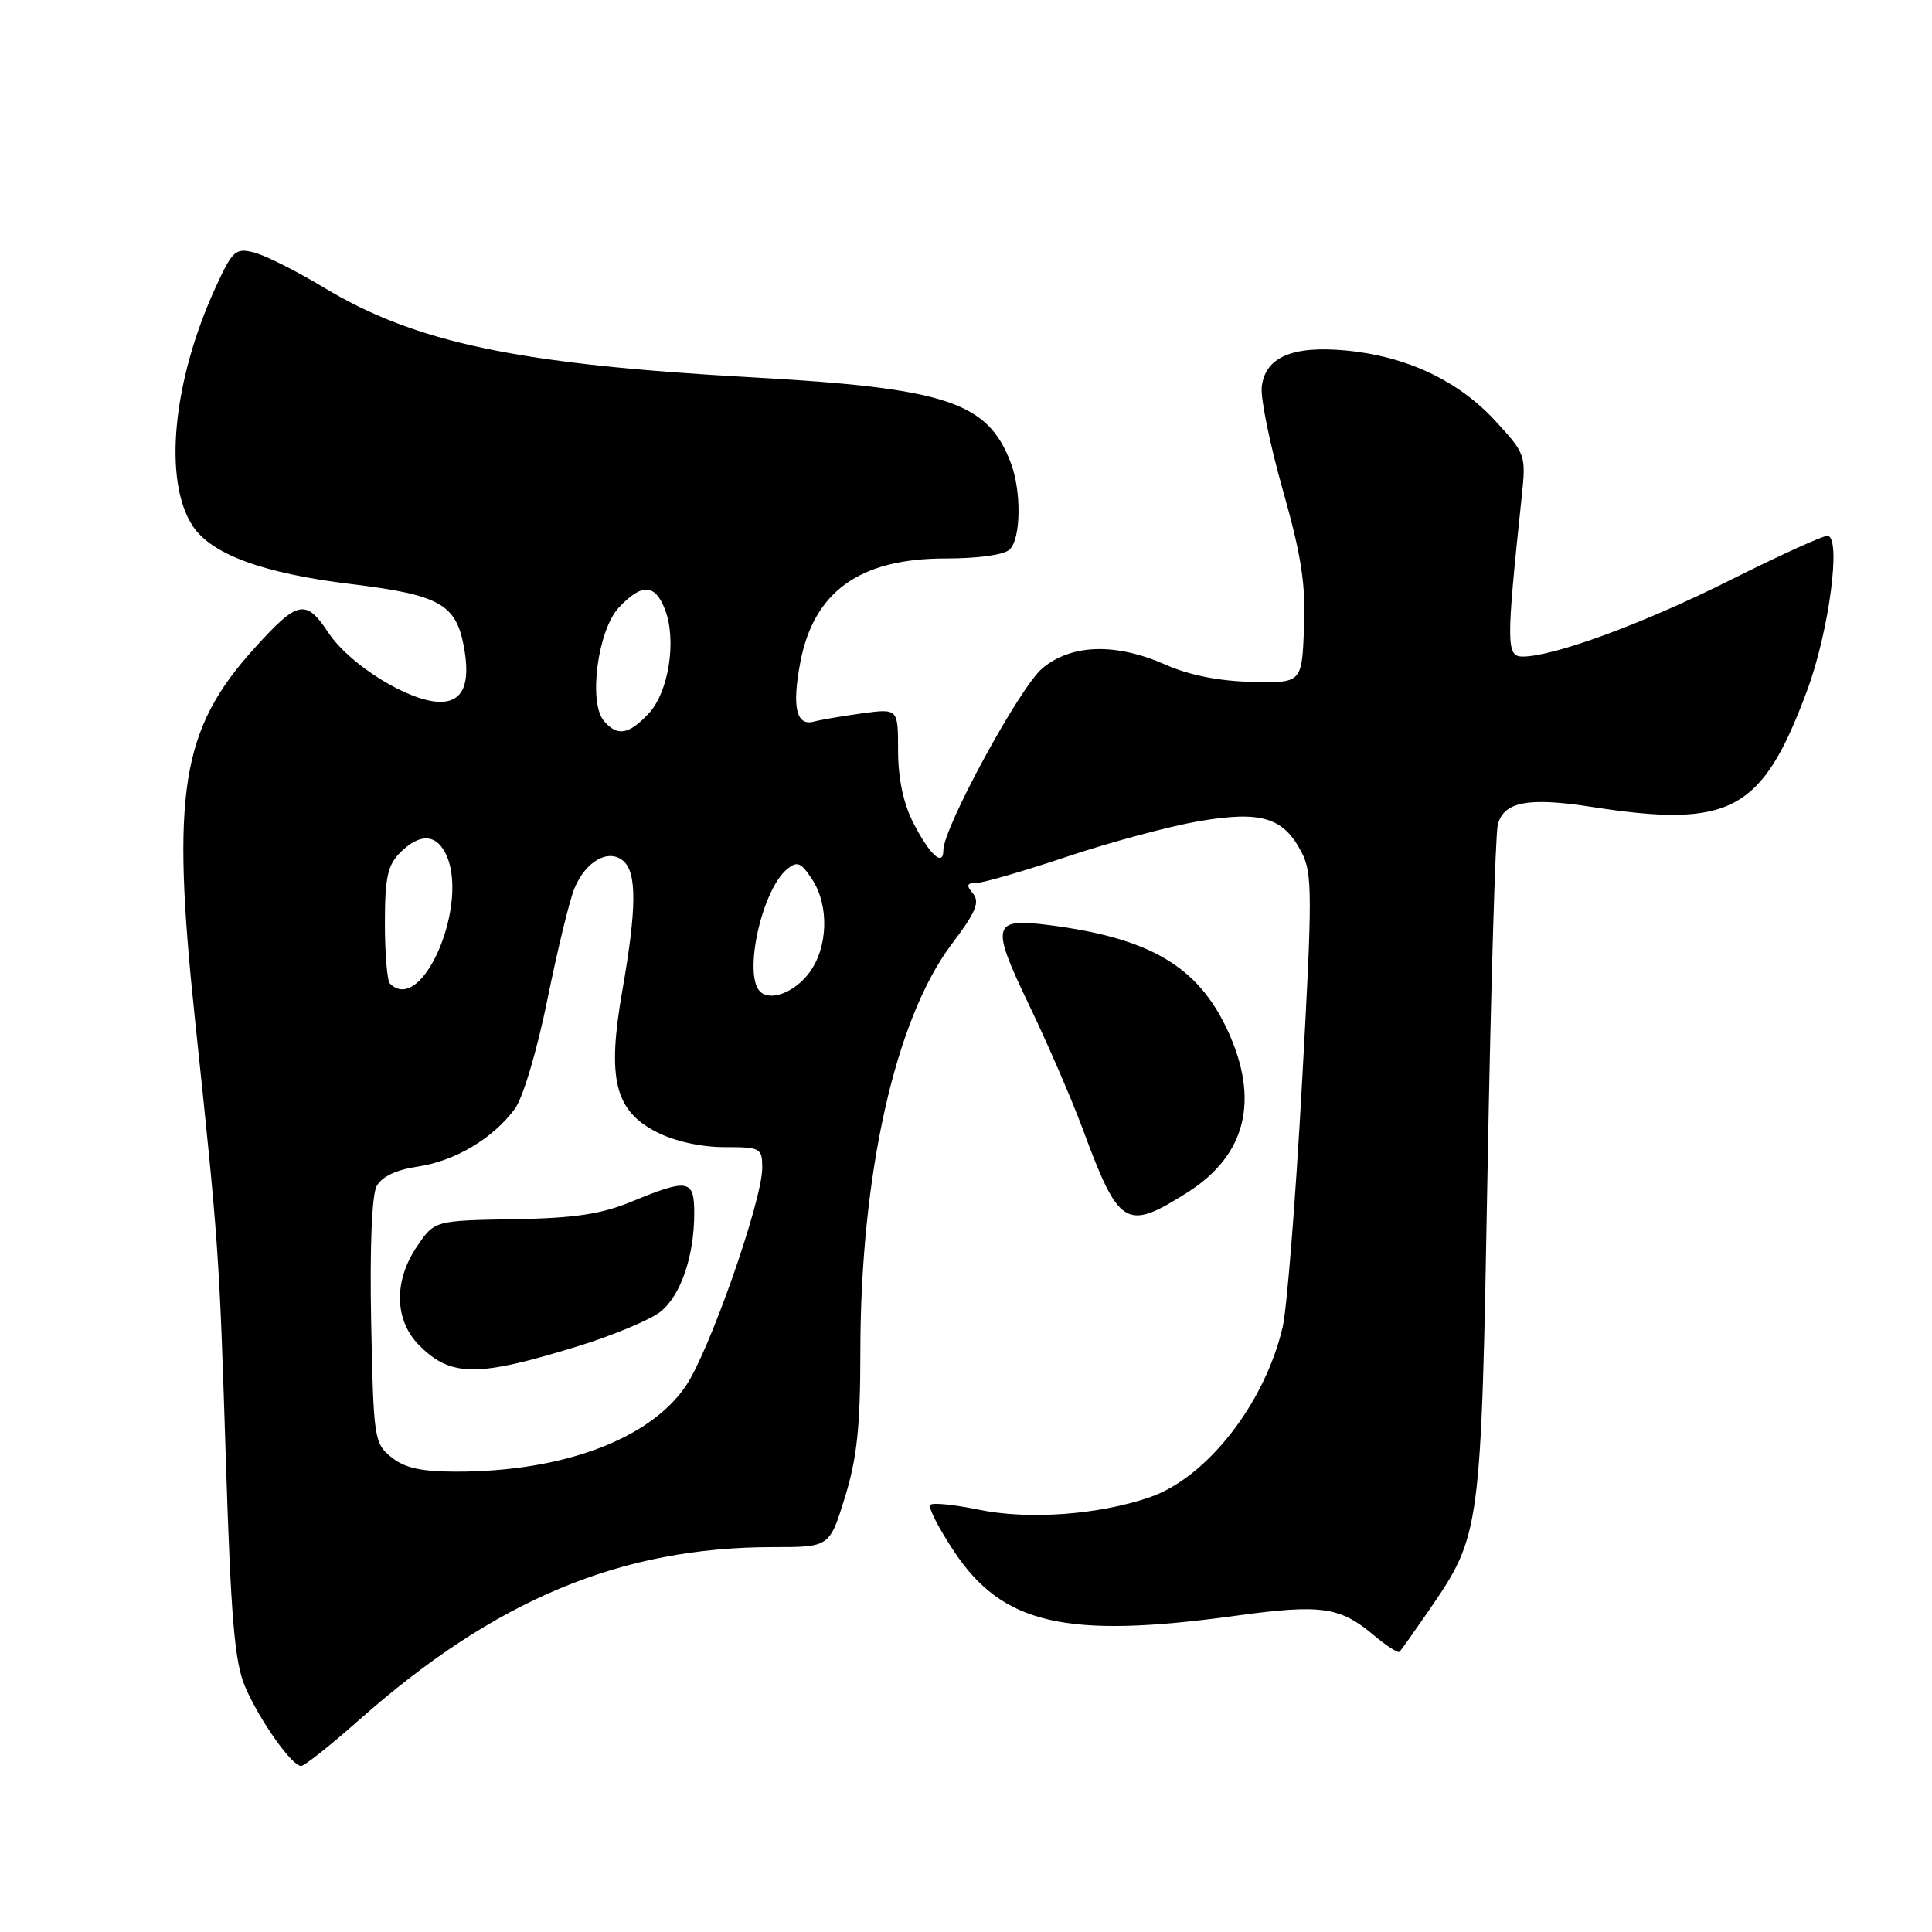 <?xml version="1.0" encoding="UTF-8" standalone="no"?>
<!DOCTYPE svg PUBLIC "-//W3C//DTD SVG 1.1//EN" "http://www.w3.org/Graphics/SVG/1.1/DTD/svg11.dtd" >
<svg xmlns="http://www.w3.org/2000/svg" xmlns:xlink="http://www.w3.org/1999/xlink" version="1.1" viewBox="0 0 256 256">
 <g >
 <path fill="currentColor"
d=" M 47.60 227.89 C 65.56 211.98 82.26 205.00 102.42 205.00 C 109.92 205.00 109.92 205.00 111.96 198.39 C 113.55 193.24 114.00 189.05 114.00 179.27 C 114.00 155.65 118.62 134.99 126.13 125.07 C 129.30 120.89 129.86 119.54 128.93 118.41 C 128.00 117.30 128.09 117.00 129.36 117.00 C 130.25 117.00 135.66 115.43 141.39 113.51 C 147.13 111.59 154.98 109.48 158.84 108.82 C 167.12 107.40 170.07 108.29 172.48 112.96 C 173.91 115.72 173.91 118.55 172.51 143.75 C 171.67 159.01 170.52 173.45 169.96 175.84 C 167.59 185.99 159.90 195.82 152.30 198.41 C 145.47 200.74 136.24 201.40 129.64 200.03 C 126.45 199.37 123.58 199.08 123.27 199.40 C 122.95 199.71 124.37 202.49 126.42 205.57 C 132.84 215.25 141.25 217.18 163.63 214.11 C 175.03 212.54 177.52 212.89 181.97 216.62 C 183.68 218.07 185.25 219.08 185.45 218.87 C 185.65 218.67 187.39 216.21 189.32 213.41 C 196.23 203.34 196.25 203.19 197.11 155.03 C 197.54 131.13 198.15 110.55 198.46 109.30 C 199.23 106.23 202.46 105.61 210.86 106.91 C 229.34 109.78 233.49 107.54 239.45 91.50 C 242.38 83.62 244.03 71.00 242.13 71.00 C 241.49 71.00 235.69 73.65 229.23 76.88 C 217.82 82.61 205.88 87.00 201.75 87.00 C 199.58 87.00 199.57 85.34 201.63 65.85 C 202.22 60.30 202.16 60.13 198.09 55.72 C 193.21 50.42 186.31 47.18 178.29 46.44 C 171.24 45.78 167.64 47.34 167.19 51.25 C 167.01 52.74 168.27 58.89 169.98 64.93 C 172.44 73.61 173.03 77.43 172.79 83.20 C 172.50 90.50 172.50 90.50 165.88 90.35 C 161.60 90.26 157.58 89.47 154.50 88.10 C 147.84 85.15 141.96 85.32 138.09 88.58 C 135.11 91.09 125.00 109.68 125.00 112.65 C 125.00 114.93 123.17 113.26 120.99 108.97 C 119.70 106.46 119.00 103.09 119.00 99.48 C 119.00 93.88 119.00 93.88 114.25 94.52 C 111.64 94.88 108.77 95.37 107.87 95.61 C 105.51 96.26 104.92 93.71 106.04 87.78 C 107.82 78.38 113.93 74.00 125.25 74.00 C 129.63 74.00 133.08 73.52 133.80 72.80 C 135.29 71.31 135.36 65.08 133.93 61.32 C 130.88 53.25 125.36 51.43 99.68 50.00 C 68.62 48.28 55.07 45.43 42.89 38.09 C 39.27 35.90 35.10 33.81 33.64 33.45 C 31.20 32.83 30.80 33.20 28.54 38.14 C 22.87 50.52 21.61 63.70 25.52 69.67 C 27.99 73.45 34.87 75.98 46.51 77.39 C 58.18 78.81 60.41 80.03 61.45 85.61 C 62.39 90.59 61.37 93.00 58.32 93.00 C 54.26 93.00 46.33 88.10 43.52 83.84 C 40.51 79.31 39.46 79.53 33.70 85.91 C 23.99 96.65 22.66 104.98 25.83 135.00 C 29.00 165.05 29.05 165.83 29.93 193.50 C 30.60 214.53 31.09 220.26 32.48 223.50 C 34.39 227.95 38.67 234.00 39.90 234.00 C 40.34 234.00 43.81 231.25 47.60 227.89 Z  M 157.36 157.99 C 165.15 153.05 166.94 145.71 162.63 136.46 C 158.71 128.03 152.33 124.29 139.00 122.58 C 131.47 121.62 131.24 122.50 136.33 133.11 C 138.81 138.27 142.00 145.65 143.43 149.50 C 148.29 162.63 149.18 163.17 157.36 157.99 Z  M 51.86 193.09 C 49.58 191.25 49.49 190.61 49.18 175.15 C 48.99 165.33 49.27 158.37 49.90 157.18 C 50.59 155.91 52.48 155.00 55.40 154.57 C 60.32 153.83 65.31 150.86 68.21 146.94 C 69.29 145.48 71.15 139.25 72.53 132.46 C 73.86 125.90 75.47 119.27 76.11 117.73 C 77.60 114.13 80.60 112.42 82.56 114.05 C 84.40 115.58 84.38 120.31 82.46 131.26 C 80.42 142.93 81.45 147.17 87.00 150.00 C 89.39 151.22 92.89 152.00 95.96 152.00 C 100.79 152.00 101.00 152.11 101.00 154.75 C 101.00 159.10 93.99 179.08 90.86 183.67 C 86.05 190.72 74.57 195.00 60.47 195.00 C 55.81 195.00 53.62 194.51 51.86 193.09 Z  M 76.78 178.32 C 81.33 176.90 86.15 174.88 87.49 173.83 C 90.19 171.70 91.99 166.49 91.99 160.75 C 92.00 156.28 91.19 156.13 83.79 159.18 C 79.66 160.89 76.20 161.41 68.05 161.55 C 57.59 161.74 57.59 161.74 55.30 165.09 C 52.13 169.71 52.24 174.97 55.58 178.30 C 59.77 182.49 63.31 182.49 76.78 178.32 Z  M 100.71 131.38 C 98.47 129.14 100.94 117.95 104.28 115.18 C 105.64 114.06 106.12 114.25 107.63 116.55 C 109.89 120.01 109.72 125.55 107.24 128.88 C 105.31 131.49 102.06 132.73 100.71 131.38 Z  M 51.67 130.33 C 51.30 129.97 51.00 126.37 51.00 122.33 C 51.00 116.33 51.36 114.64 53.00 113.00 C 55.52 110.48 57.64 110.45 58.96 112.93 C 62.41 119.36 55.99 134.66 51.67 130.33 Z  M 80.00 95.50 C 77.94 93.02 79.22 83.46 82.01 80.49 C 85.04 77.27 86.79 77.34 88.11 80.75 C 89.69 84.84 88.61 91.72 85.94 94.56 C 83.30 97.37 81.76 97.62 80.00 95.50 Z "/>
</g>
</svg>